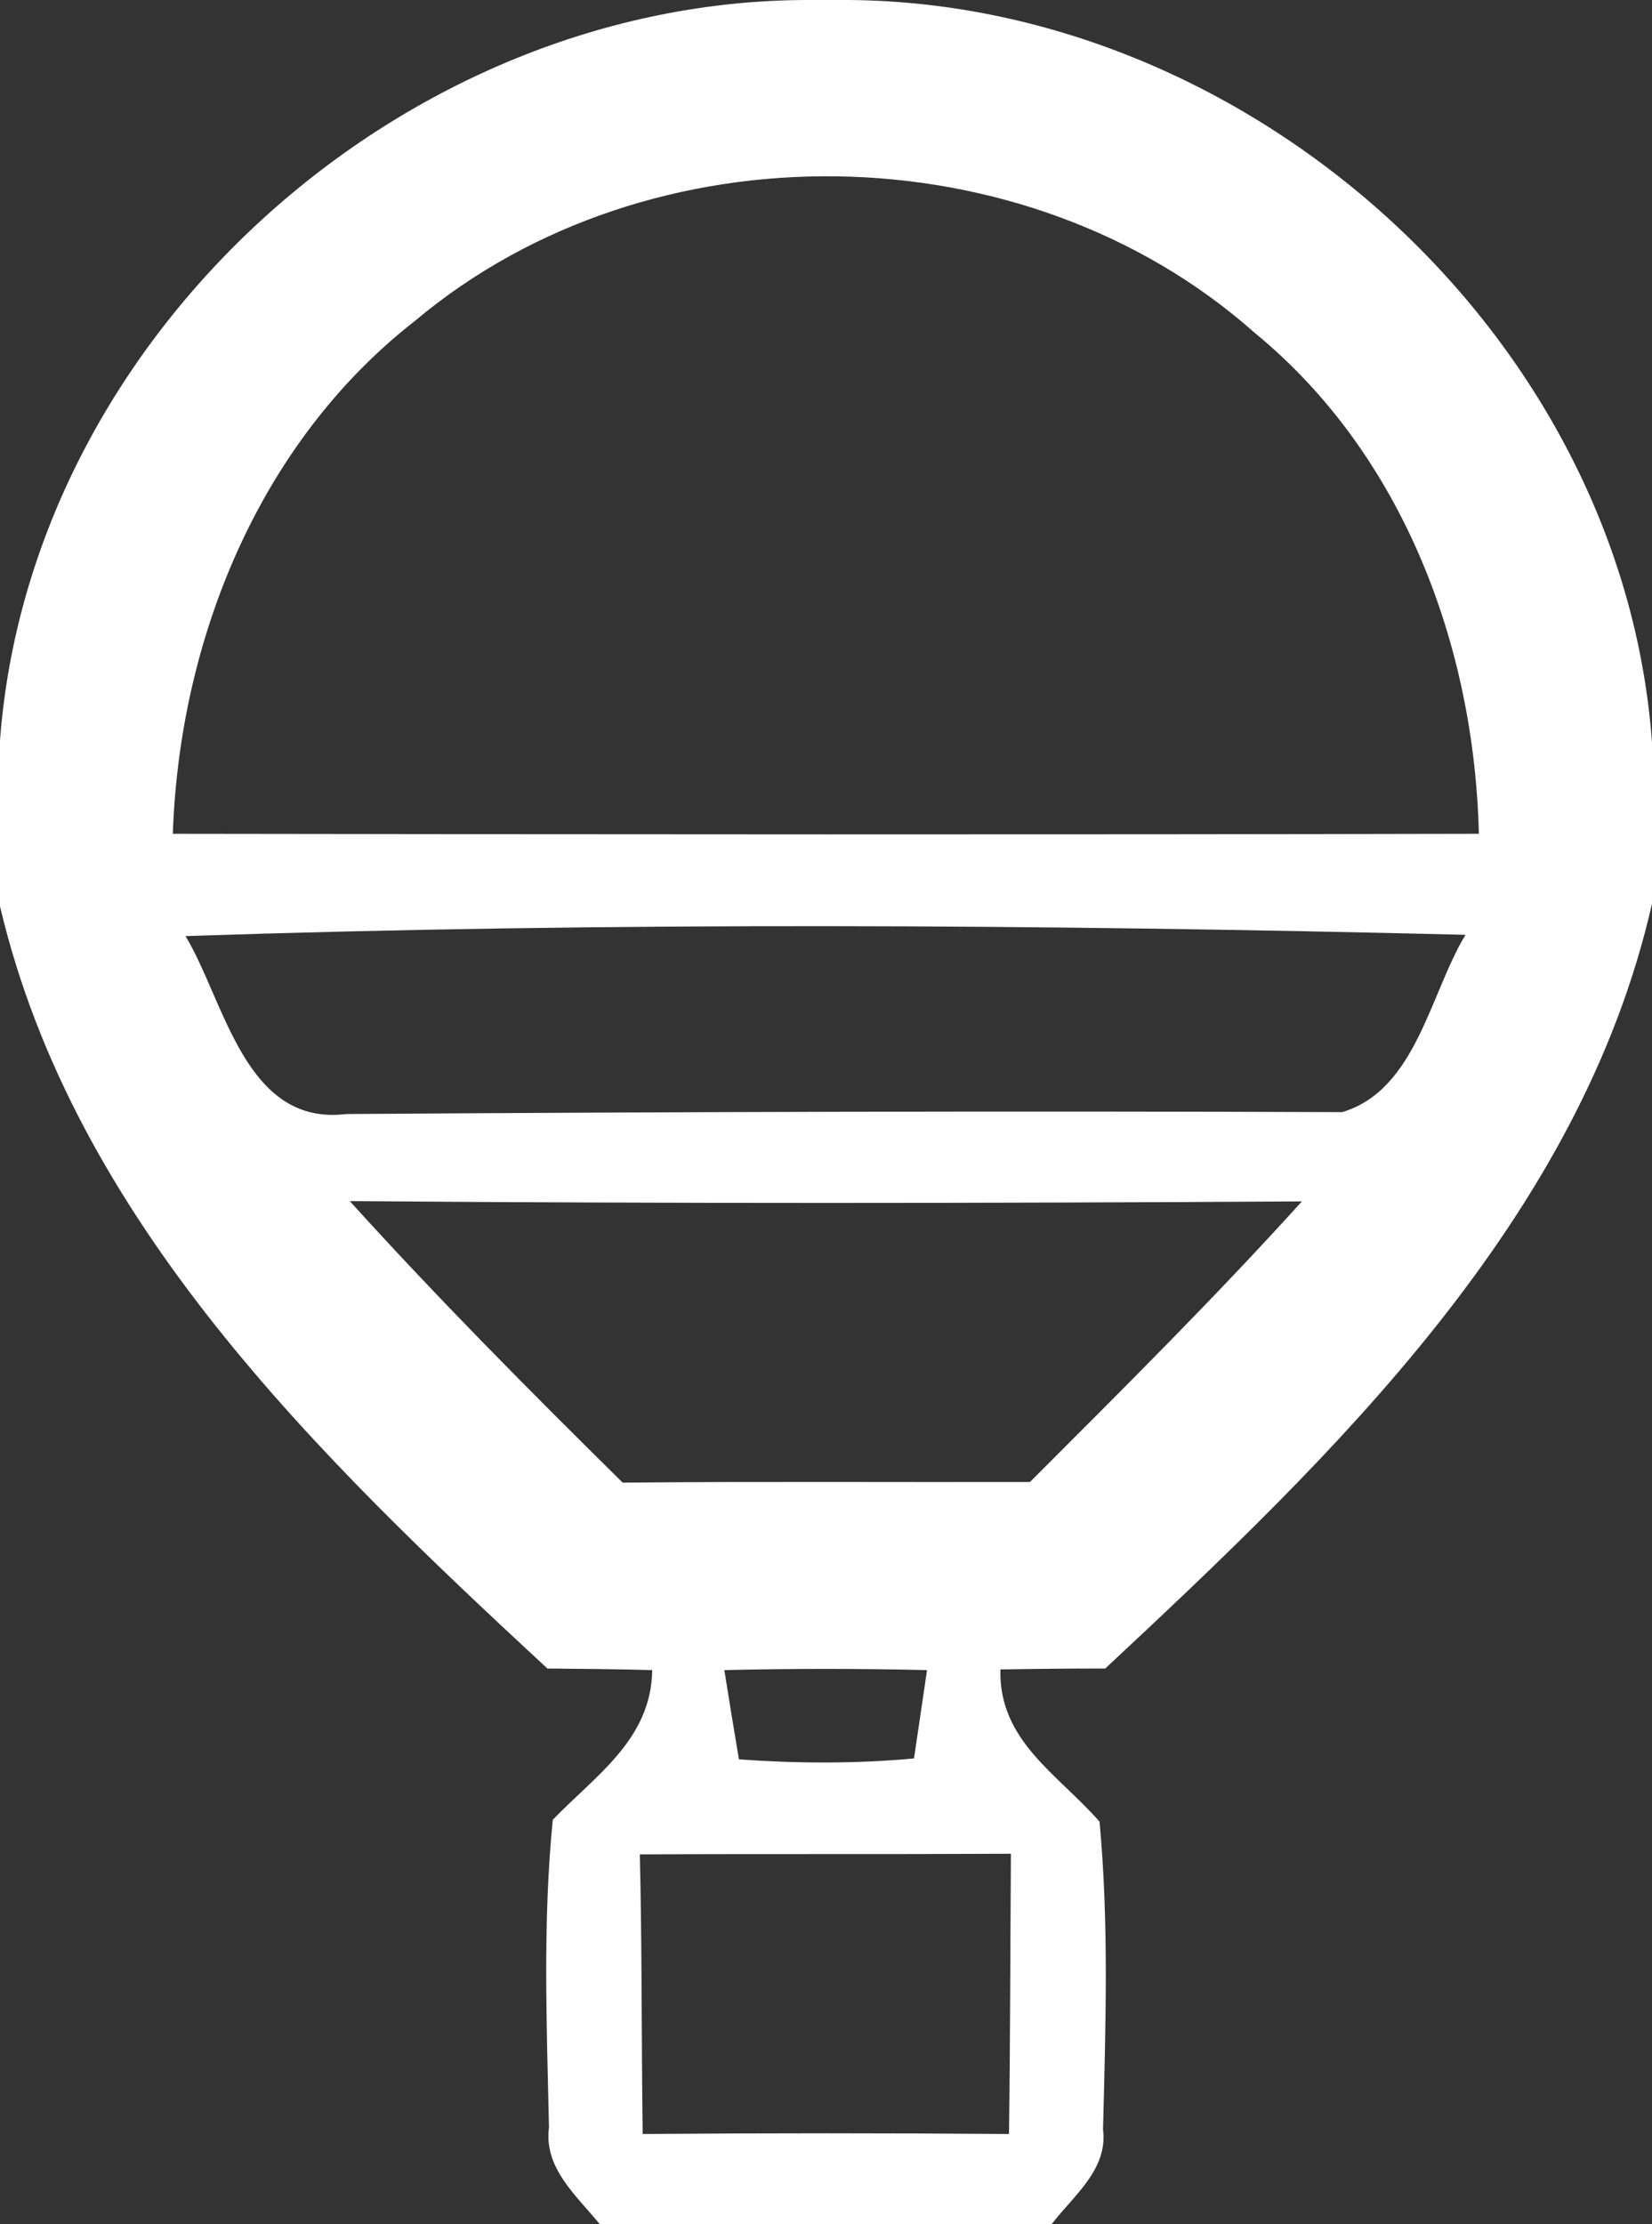 <?xml version="1.0" encoding="UTF-8" ?>
<!DOCTYPE svg PUBLIC "-//W3C//DTD SVG 1.1//EN" "http://www.w3.org/Graphics/SVG/1.1/DTD/svg11.dtd">
<svg width="52pt" height="70pt" viewBox="0 0 52 70" version="1.1" xmlns="http://www.w3.org/2000/svg">
<rect x="0" y="0" width="52" height="70" fill="#333333" stroke="none"/>
<g id="#ffffffff">
<path fill="#ffffff" opacity="1.00" d=" M 25.46 0.00 L 26.44 0.00 C 39.24 -0.06 51.07 10.53 52.00 23.37 L 52.00 28.44 C 49.74 38.38 41.98 45.80 34.79 52.51 C 33.69 52.51 32.59 52.52 31.49 52.54 C 31.43 54.79 33.32 55.85 34.61 57.33 C 34.91 60.55 34.80 63.79 34.72 67.02 C 34.88 68.28 33.78 69.11 33.10 70.00 L 18.88 70.00 C 18.16 69.11 17.11 68.24 17.28 66.95 C 17.21 63.73 17.08 60.48 17.40 57.27 C 18.75 55.87 20.50 54.74 20.53 52.56 C 19.43 52.53 18.33 52.52 17.23 52.51 C 10.02 45.83 2.33 38.42 0.00 28.52 L 0.00 23.30 C 0.96 10.52 12.71 -0.01 25.46 0.00 M 13.06 10.10 C 8.15 13.93 5.65 20.13 5.44 26.24 C 19.15 26.26 32.85 26.27 46.55 26.24 C 46.41 20.33 44.16 14.30 39.50 10.48 C 32.28 4.06 20.46 3.88 13.06 10.10 M 5.84 29.46 C 7.08 31.52 7.71 35.45 10.90 35.06 C 21.35 34.99 31.80 34.96 42.25 35.00 C 44.58 34.30 45.01 31.26 46.13 29.42 C 32.72 29.09 19.25 29.01 5.84 29.46 M 11.01 37.80 C 13.77 40.85 16.67 43.77 19.60 46.66 C 23.87 46.62 28.15 46.65 32.42 46.64 C 35.32 43.74 38.23 40.85 40.98 37.81 C 30.99 37.87 21.00 37.88 11.01 37.80 M 22.80 52.56 C 22.91 53.26 23.14 54.67 23.26 55.37 C 25.09 55.50 26.94 55.51 28.77 55.34 C 28.87 54.65 29.08 53.26 29.18 52.56 C 27.05 52.51 24.93 52.51 22.80 52.56 M 20.14 58.36 C 20.21 61.29 20.19 64.23 20.23 67.16 C 24.07 67.13 27.92 67.13 31.76 67.16 C 31.80 64.22 31.80 61.28 31.82 58.34 C 27.93 58.36 24.04 58.34 20.14 58.36 Z" />
</g>
</svg>
